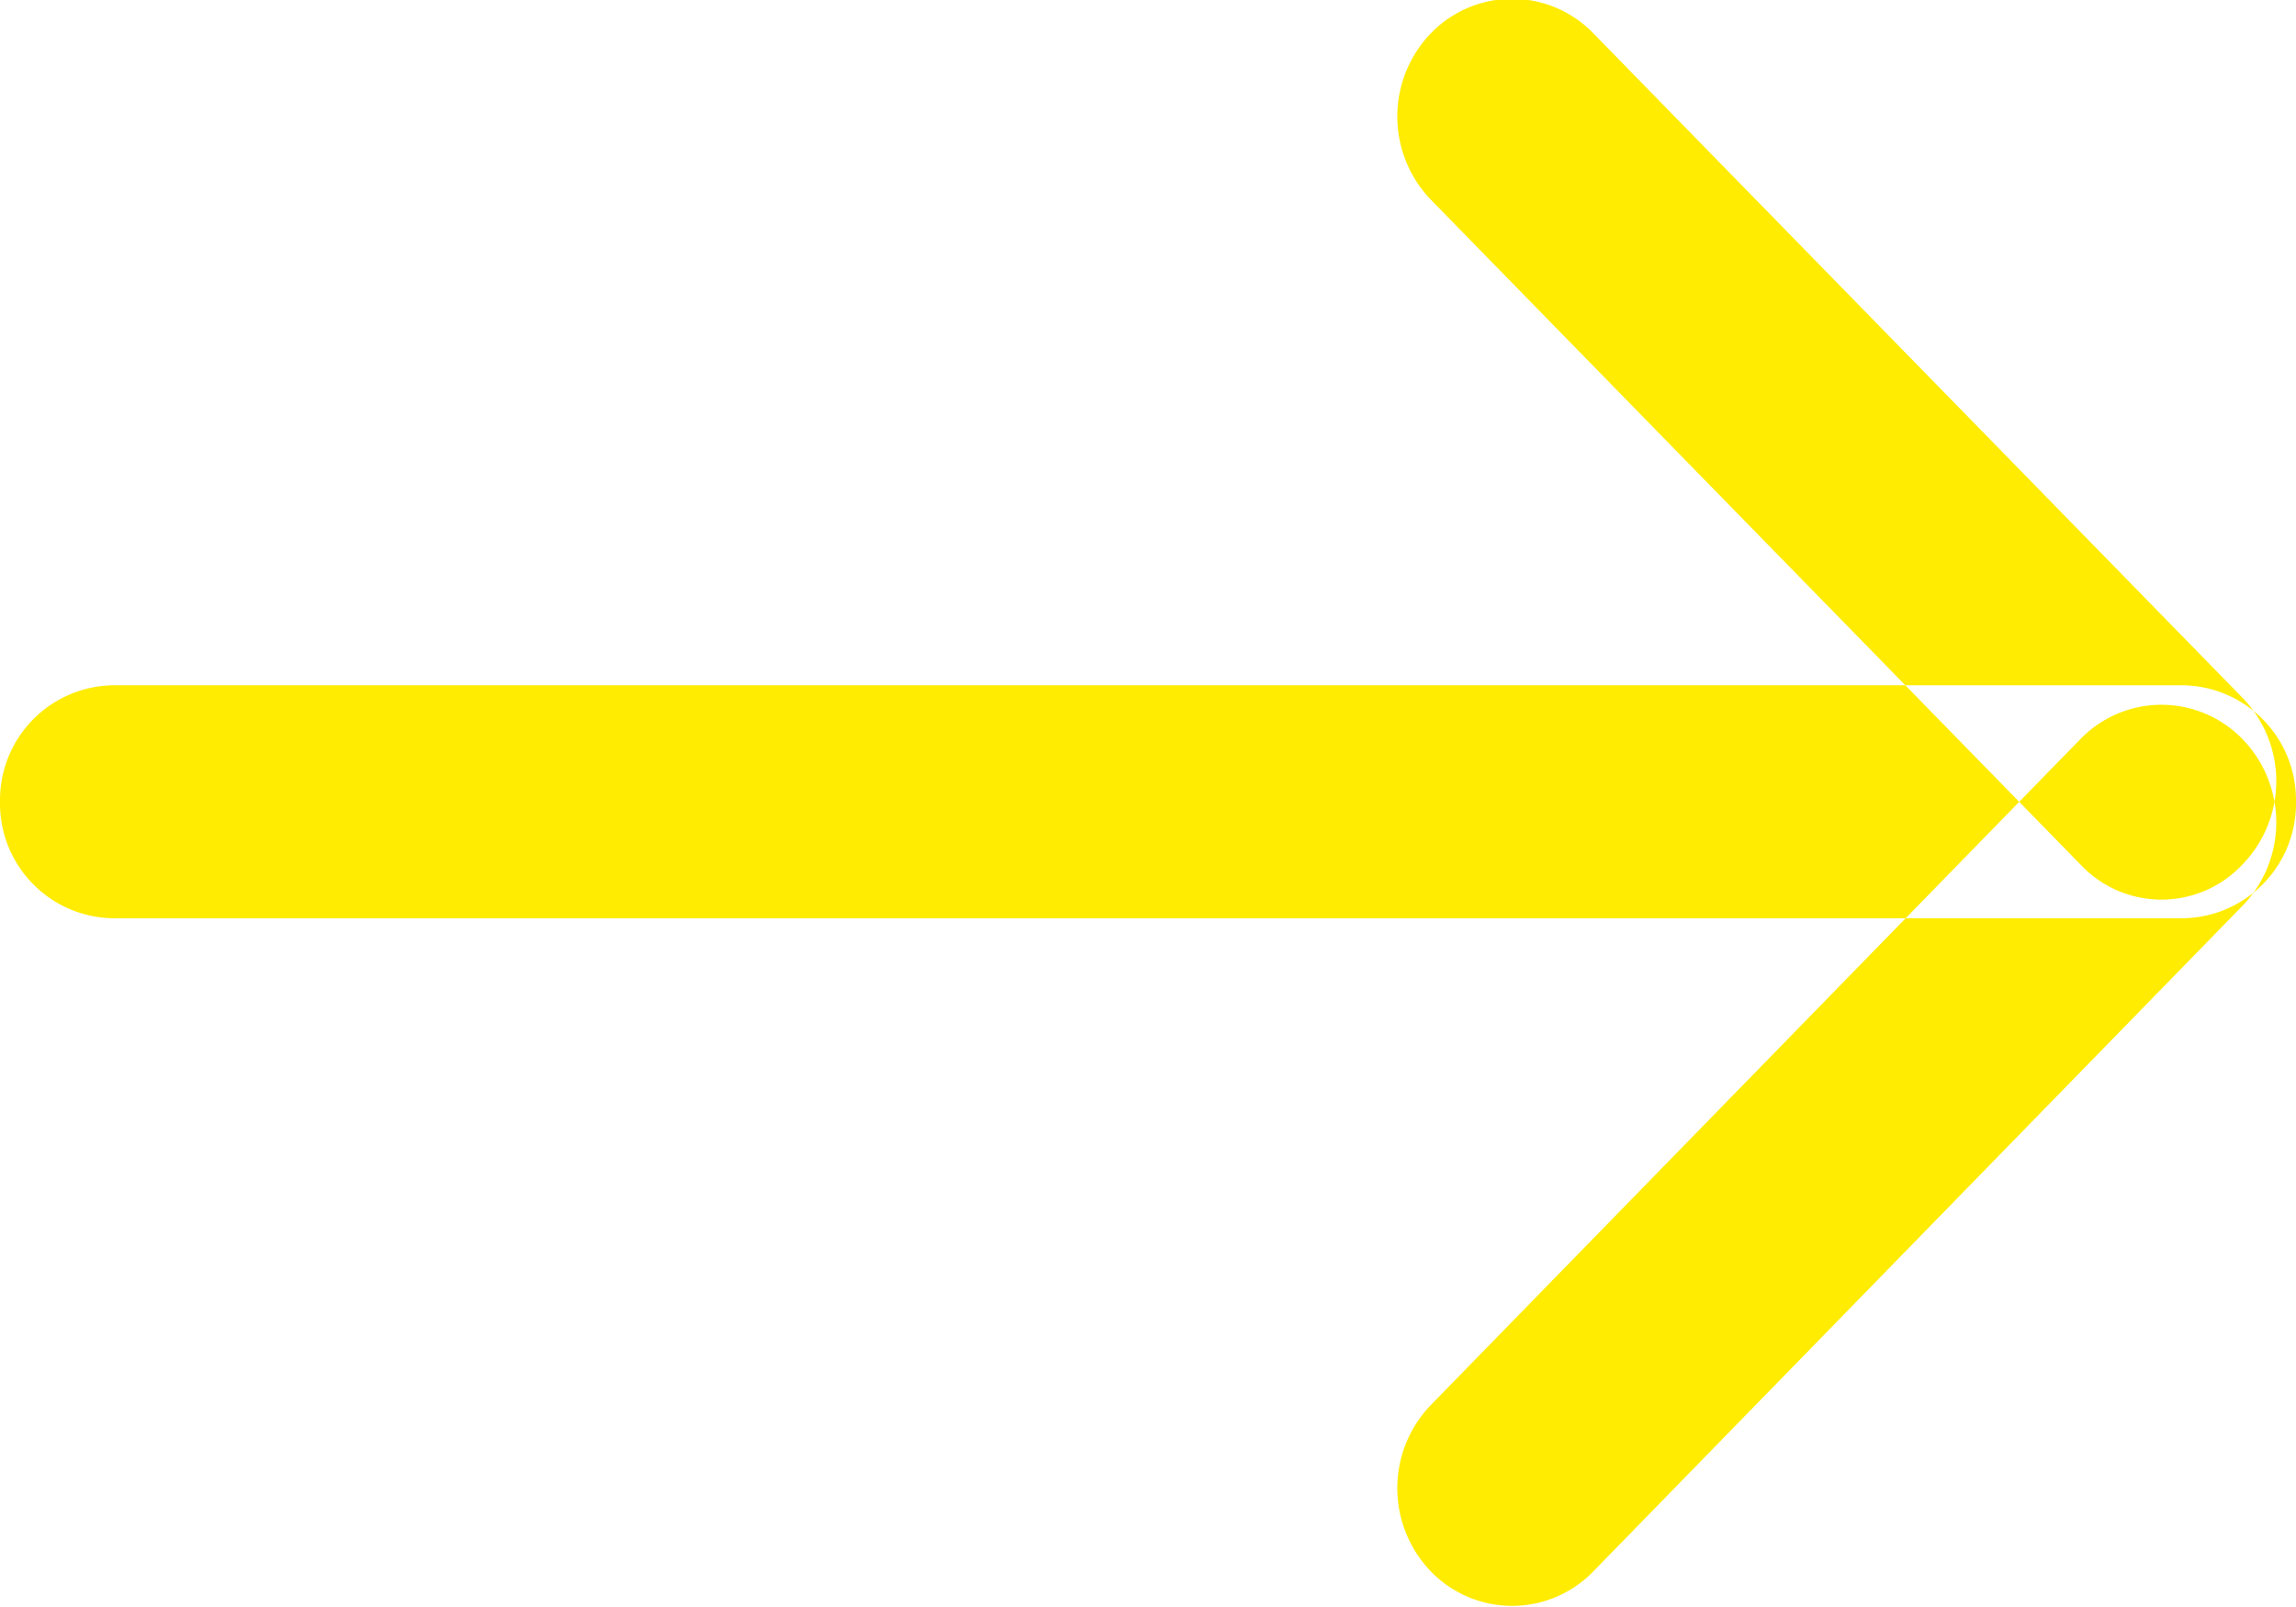 <svg xmlns="http://www.w3.org/2000/svg" width="20" height="14" viewBox="0 0 20 14">
<defs>
    <style>
      .cls-1 {
        fill: #ffec00;
        fill-rule: evenodd;
      }
    </style>
  </defs>
  <path id="arrow_next" class="cls-1" d="M817,1254h18a1,1,0,0,1,1,1v0.03a1,1,0,0,1-1,1H817a1,1,0,0,1-1-1V1255A1,1,0,0,1,817,1254Zm11.464-5.68a0.984,0.984,0,0,1,1.415,0l5.656,5.79a1.043,1.043,0,0,1,0,1.45,0.967,0.967,0,0,1-1.414,0l-5.657-5.79A1.045,1.045,0,0,1,828.464,1248.32Zm0,13.4a1.045,1.045,0,0,1,0-1.45l5.657-5.8a0.983,0.983,0,0,1,1.414,0,1.043,1.043,0,0,1,0,1.45l-5.656,5.8A0.984,0.984,0,0,1,828.464,1261.72Z" transform="translate(-816 -1248.03)"/>
</svg>
